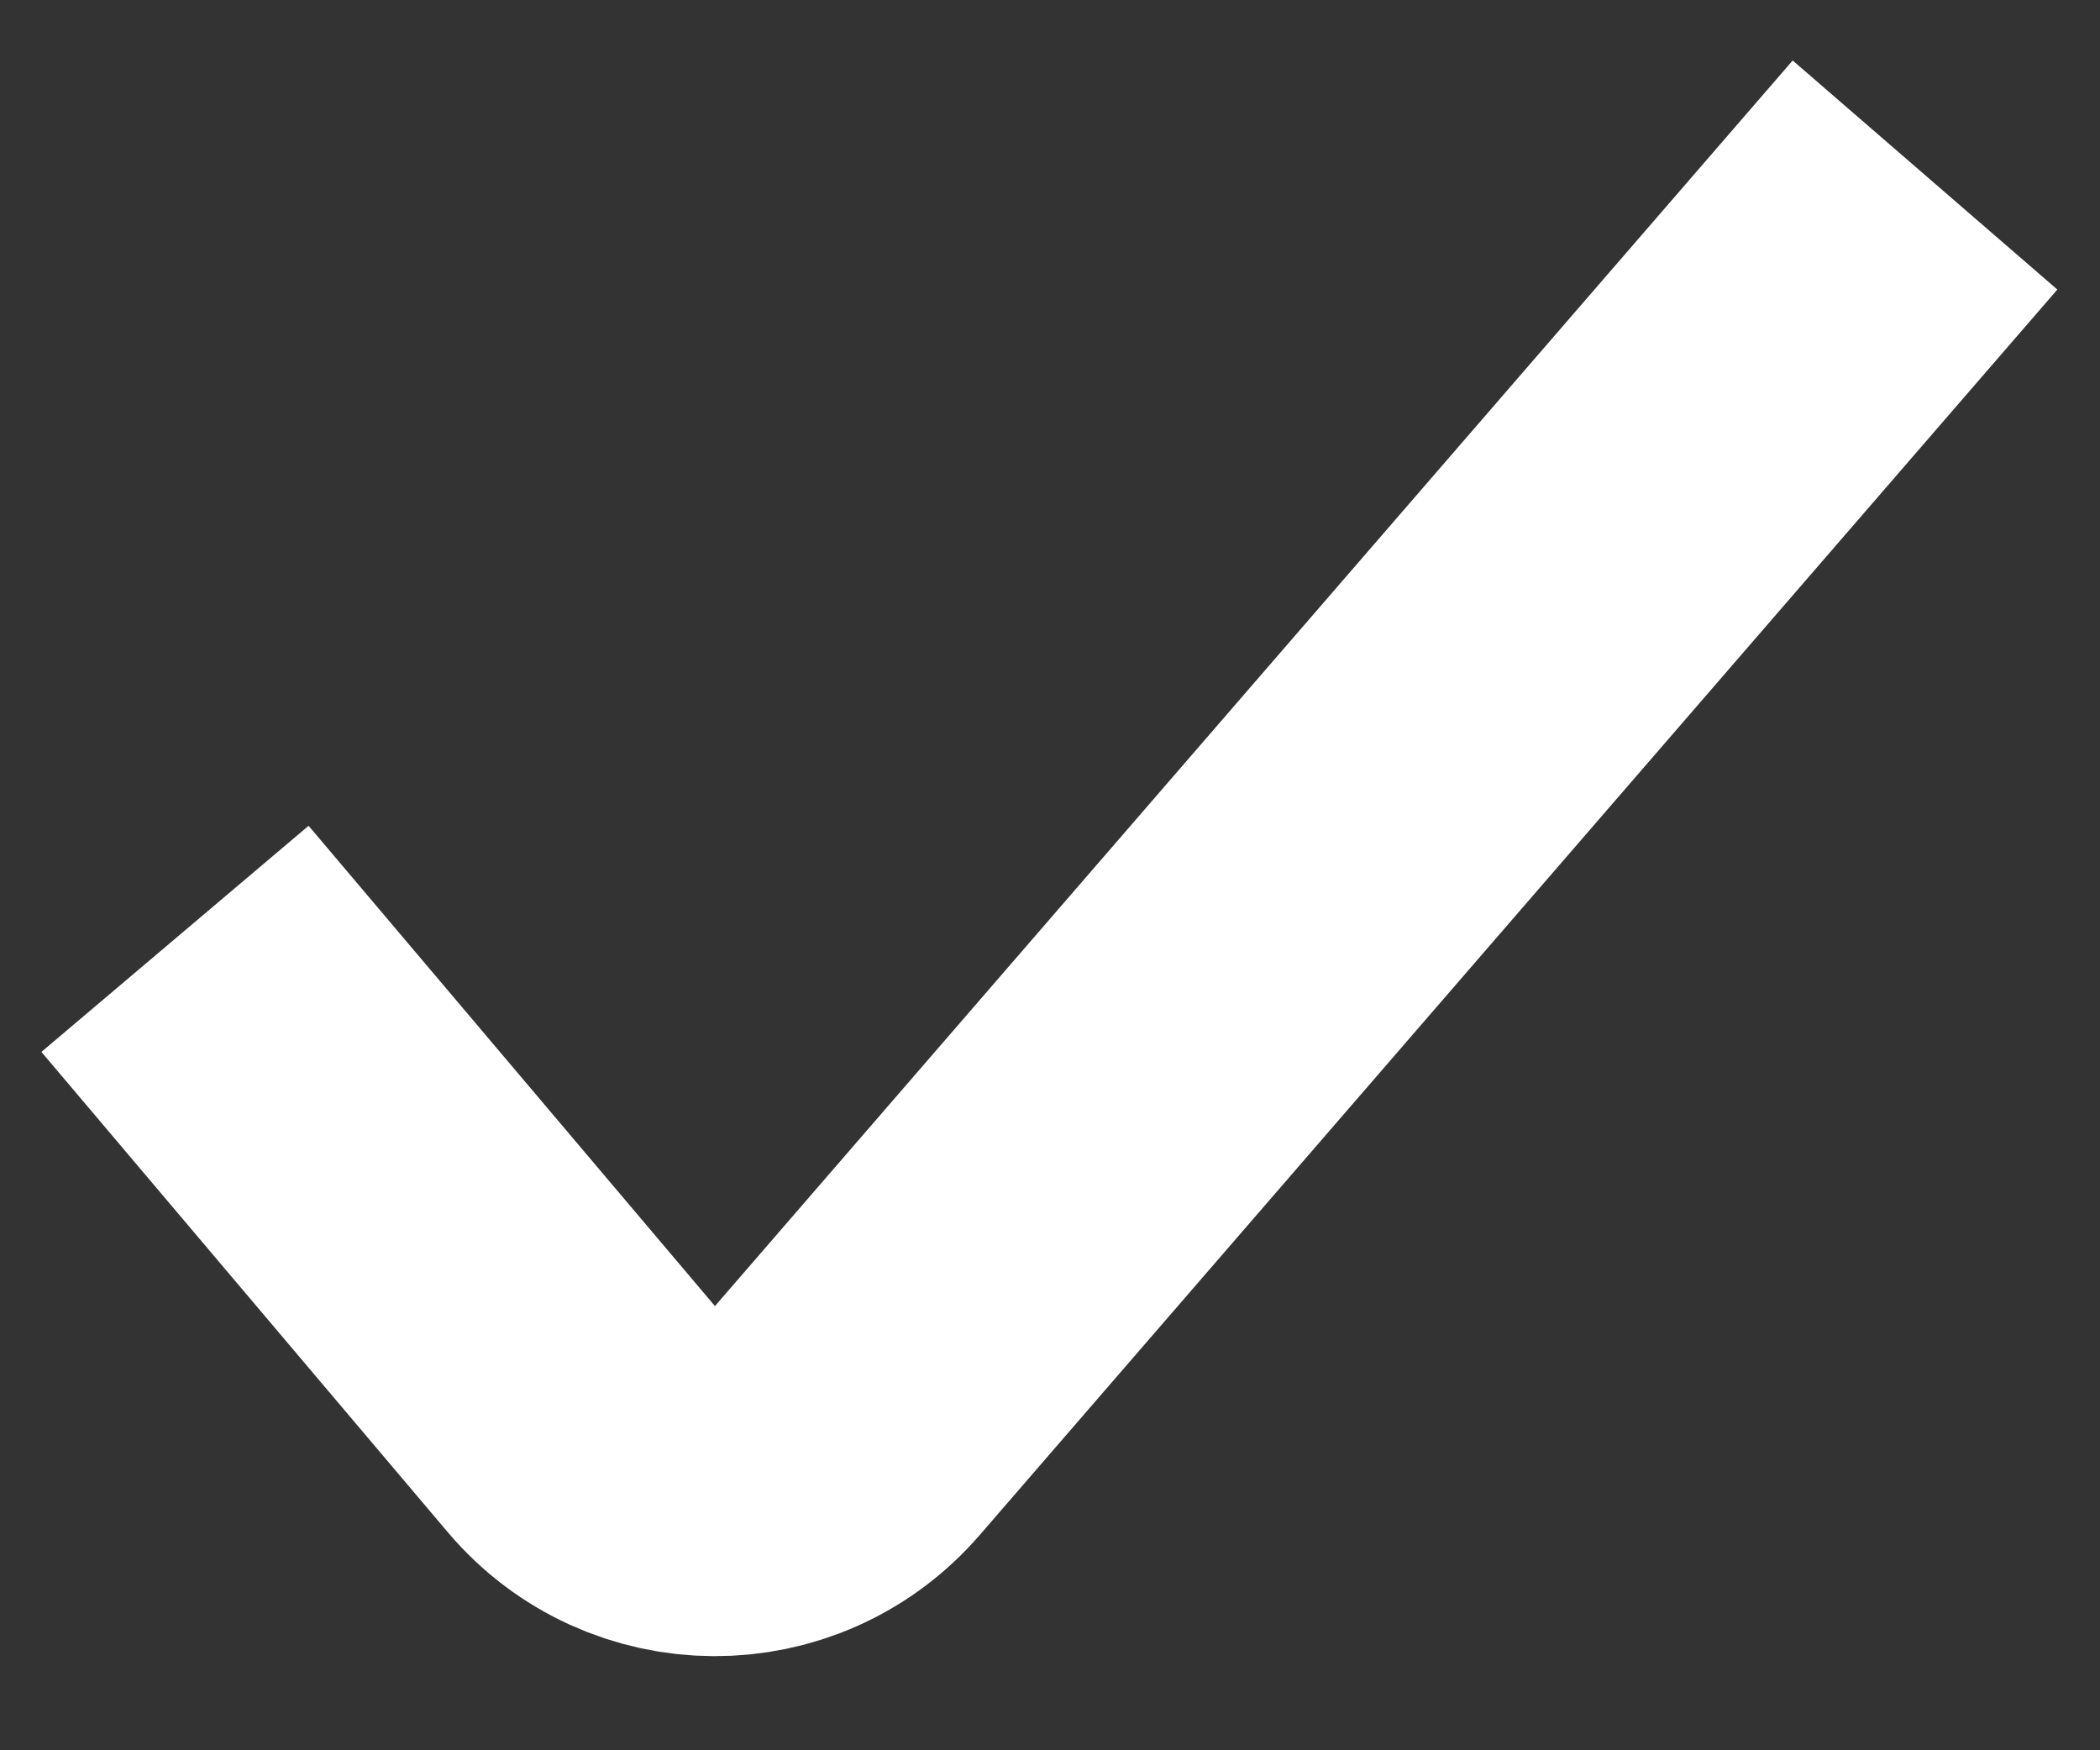 <svg width="12" height="10" viewBox="0 0 12 10" fill="none" xmlns="http://www.w3.org/2000/svg">
<rect x="0" y="0" width="12" height="10" fill="#333333" stroke="none"/>
<path d="M1 5.364L3.322 8.108C3.719 8.577 4.44 8.581 4.842 8.116L11 1" stroke="white" stroke-width="2"/>
</svg>
